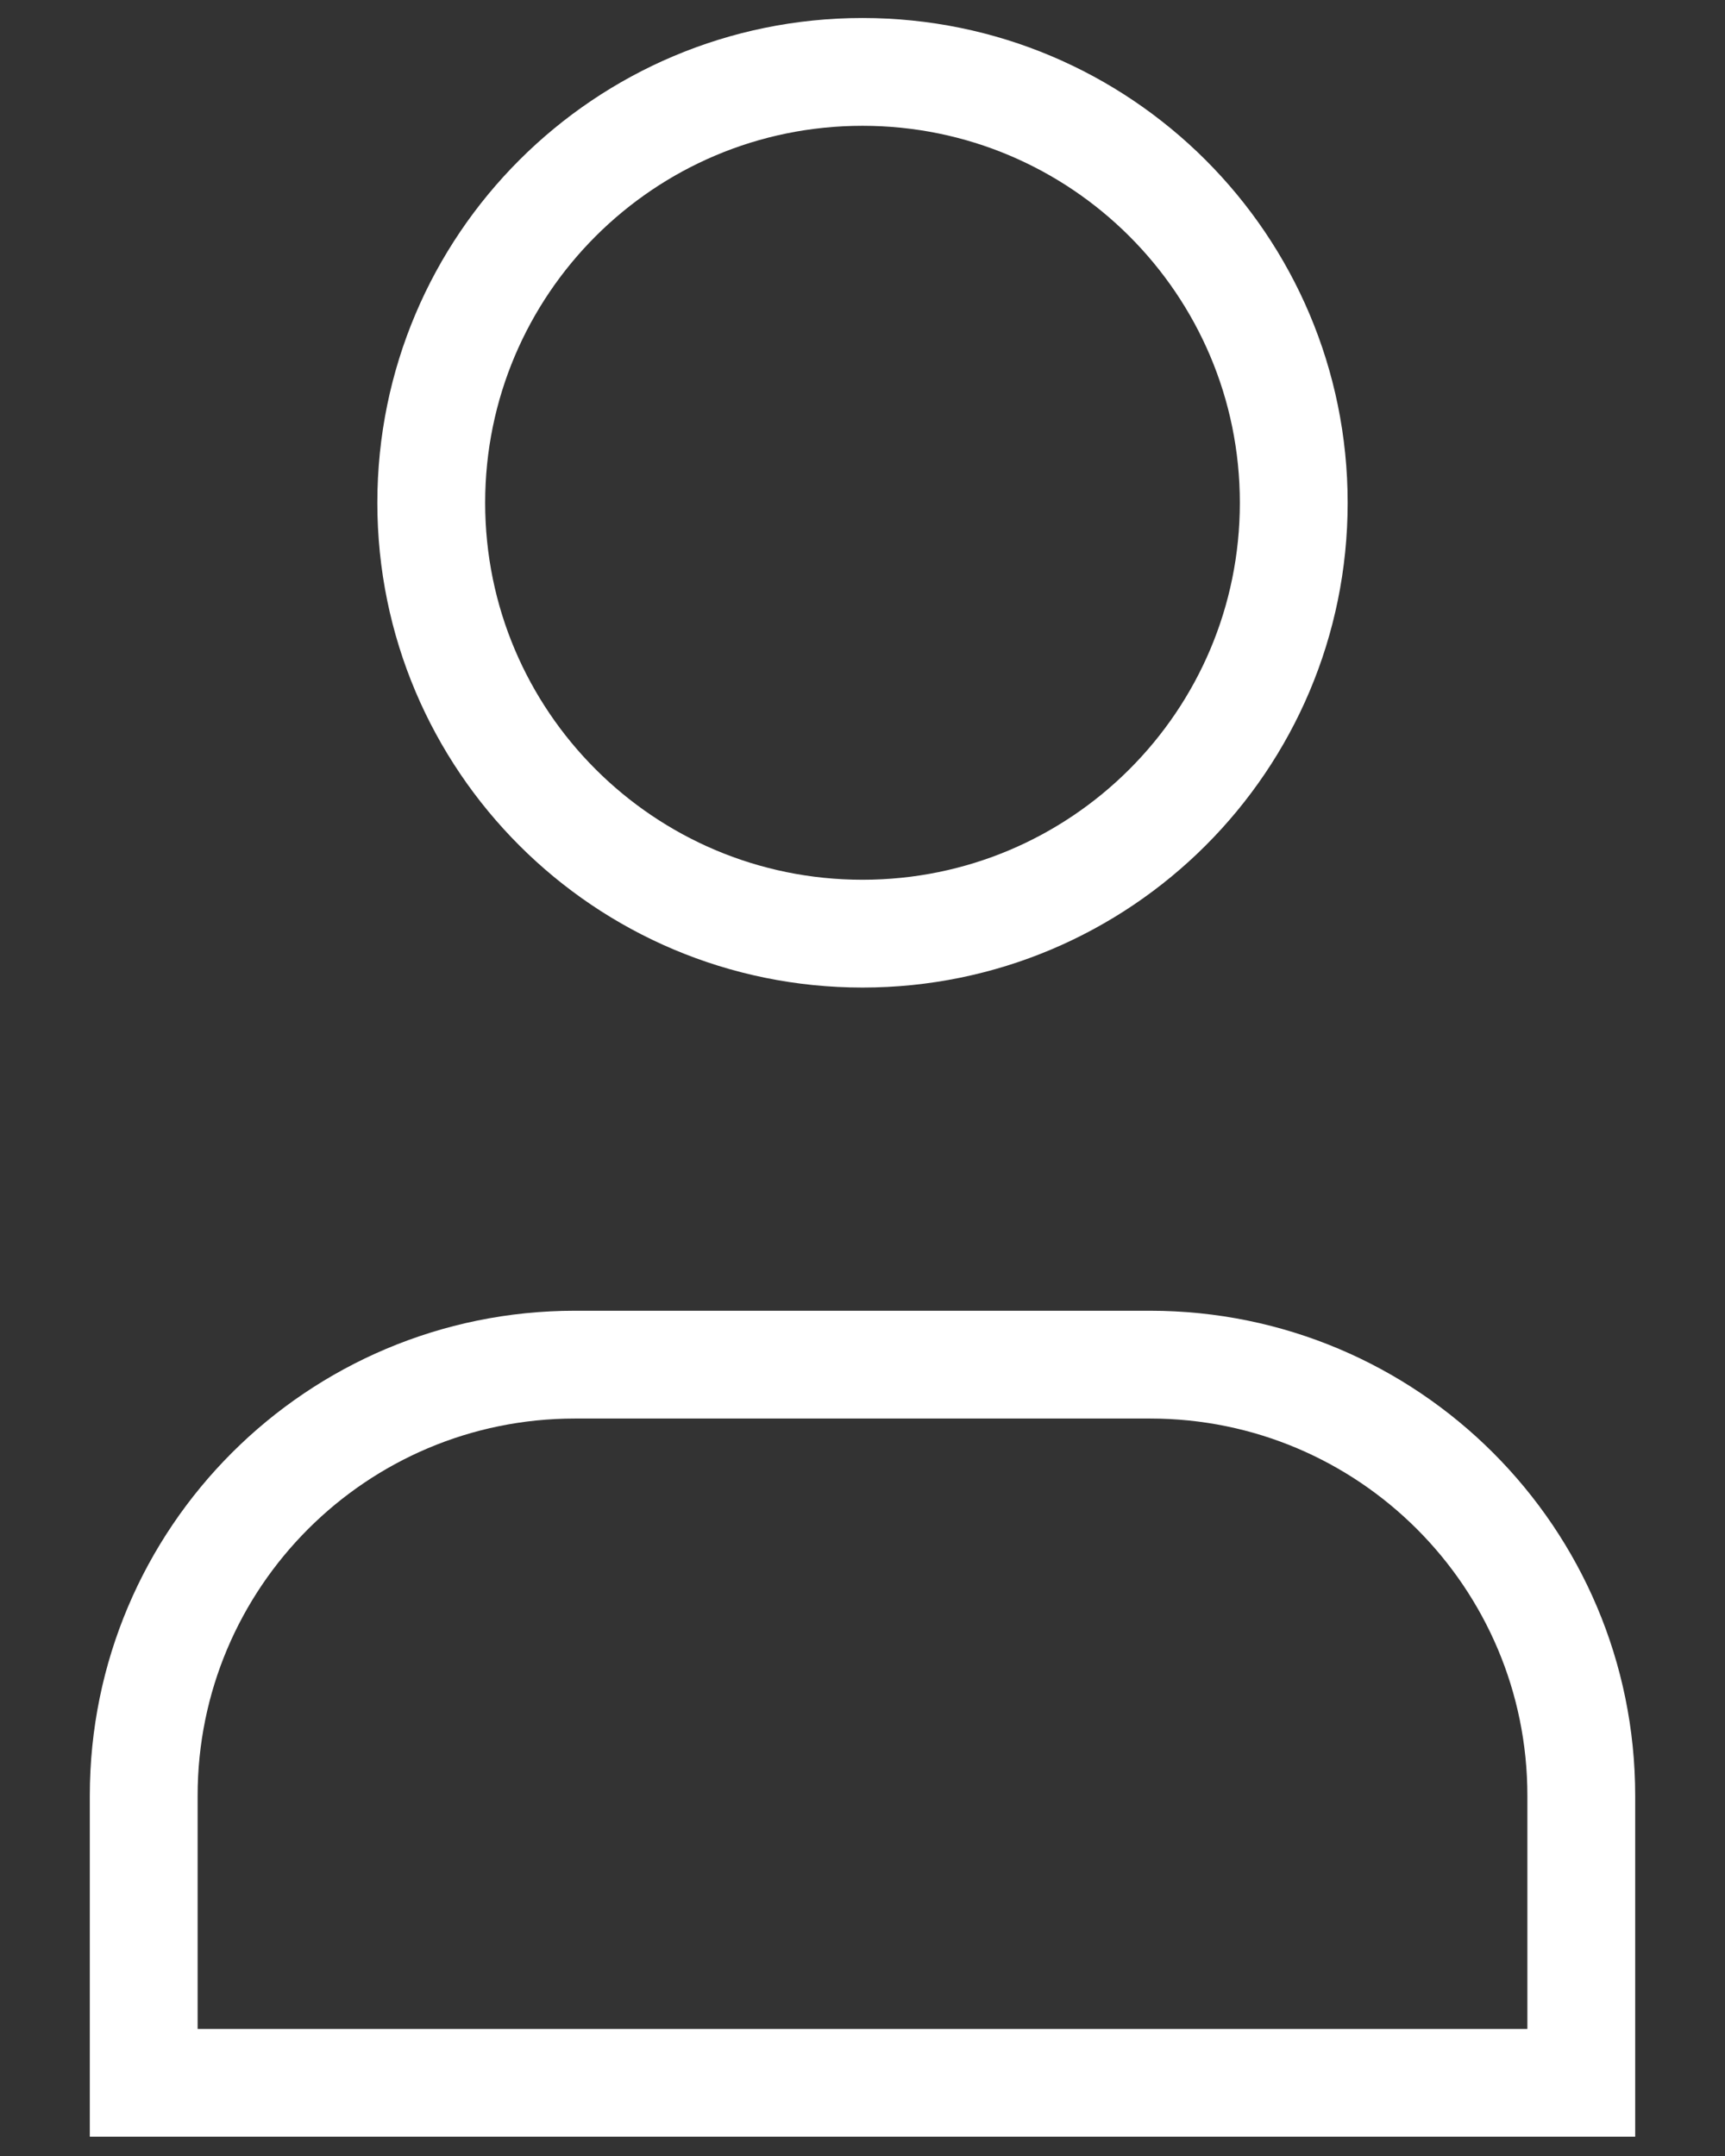 <svg width="16" height="20" viewBox="0 0 16 20" fill="none" xmlns="http://www.w3.org/2000/svg">
<rect x="0" y="0" width="16" height="20" fill="#333333" stroke="none"/>
<path fill-rule="evenodd" clip-rule="evenodd" d="M12 4.664C12 6.872 10.209 8.661 8 8.661C5.791 8.661 4 6.872 4 4.664C4 2.456 5.791 0.667 8 0.667C10.209 0.667 12 2.456 12 4.664Z" stroke="white" stroke-linecap="square"/>
<path fill-rule="evenodd" clip-rule="evenodd" d="M14.667 19.321H1.333C1.333 18.375 1.333 17.474 1.333 16.658C1.333 14.449 3.124 12.659 5.333 12.659H10.667C12.876 12.659 14.667 14.449 14.667 16.658C14.667 17.474 14.667 18.375 14.667 19.321Z" stroke="white" stroke-linecap="square"/>
</svg>
